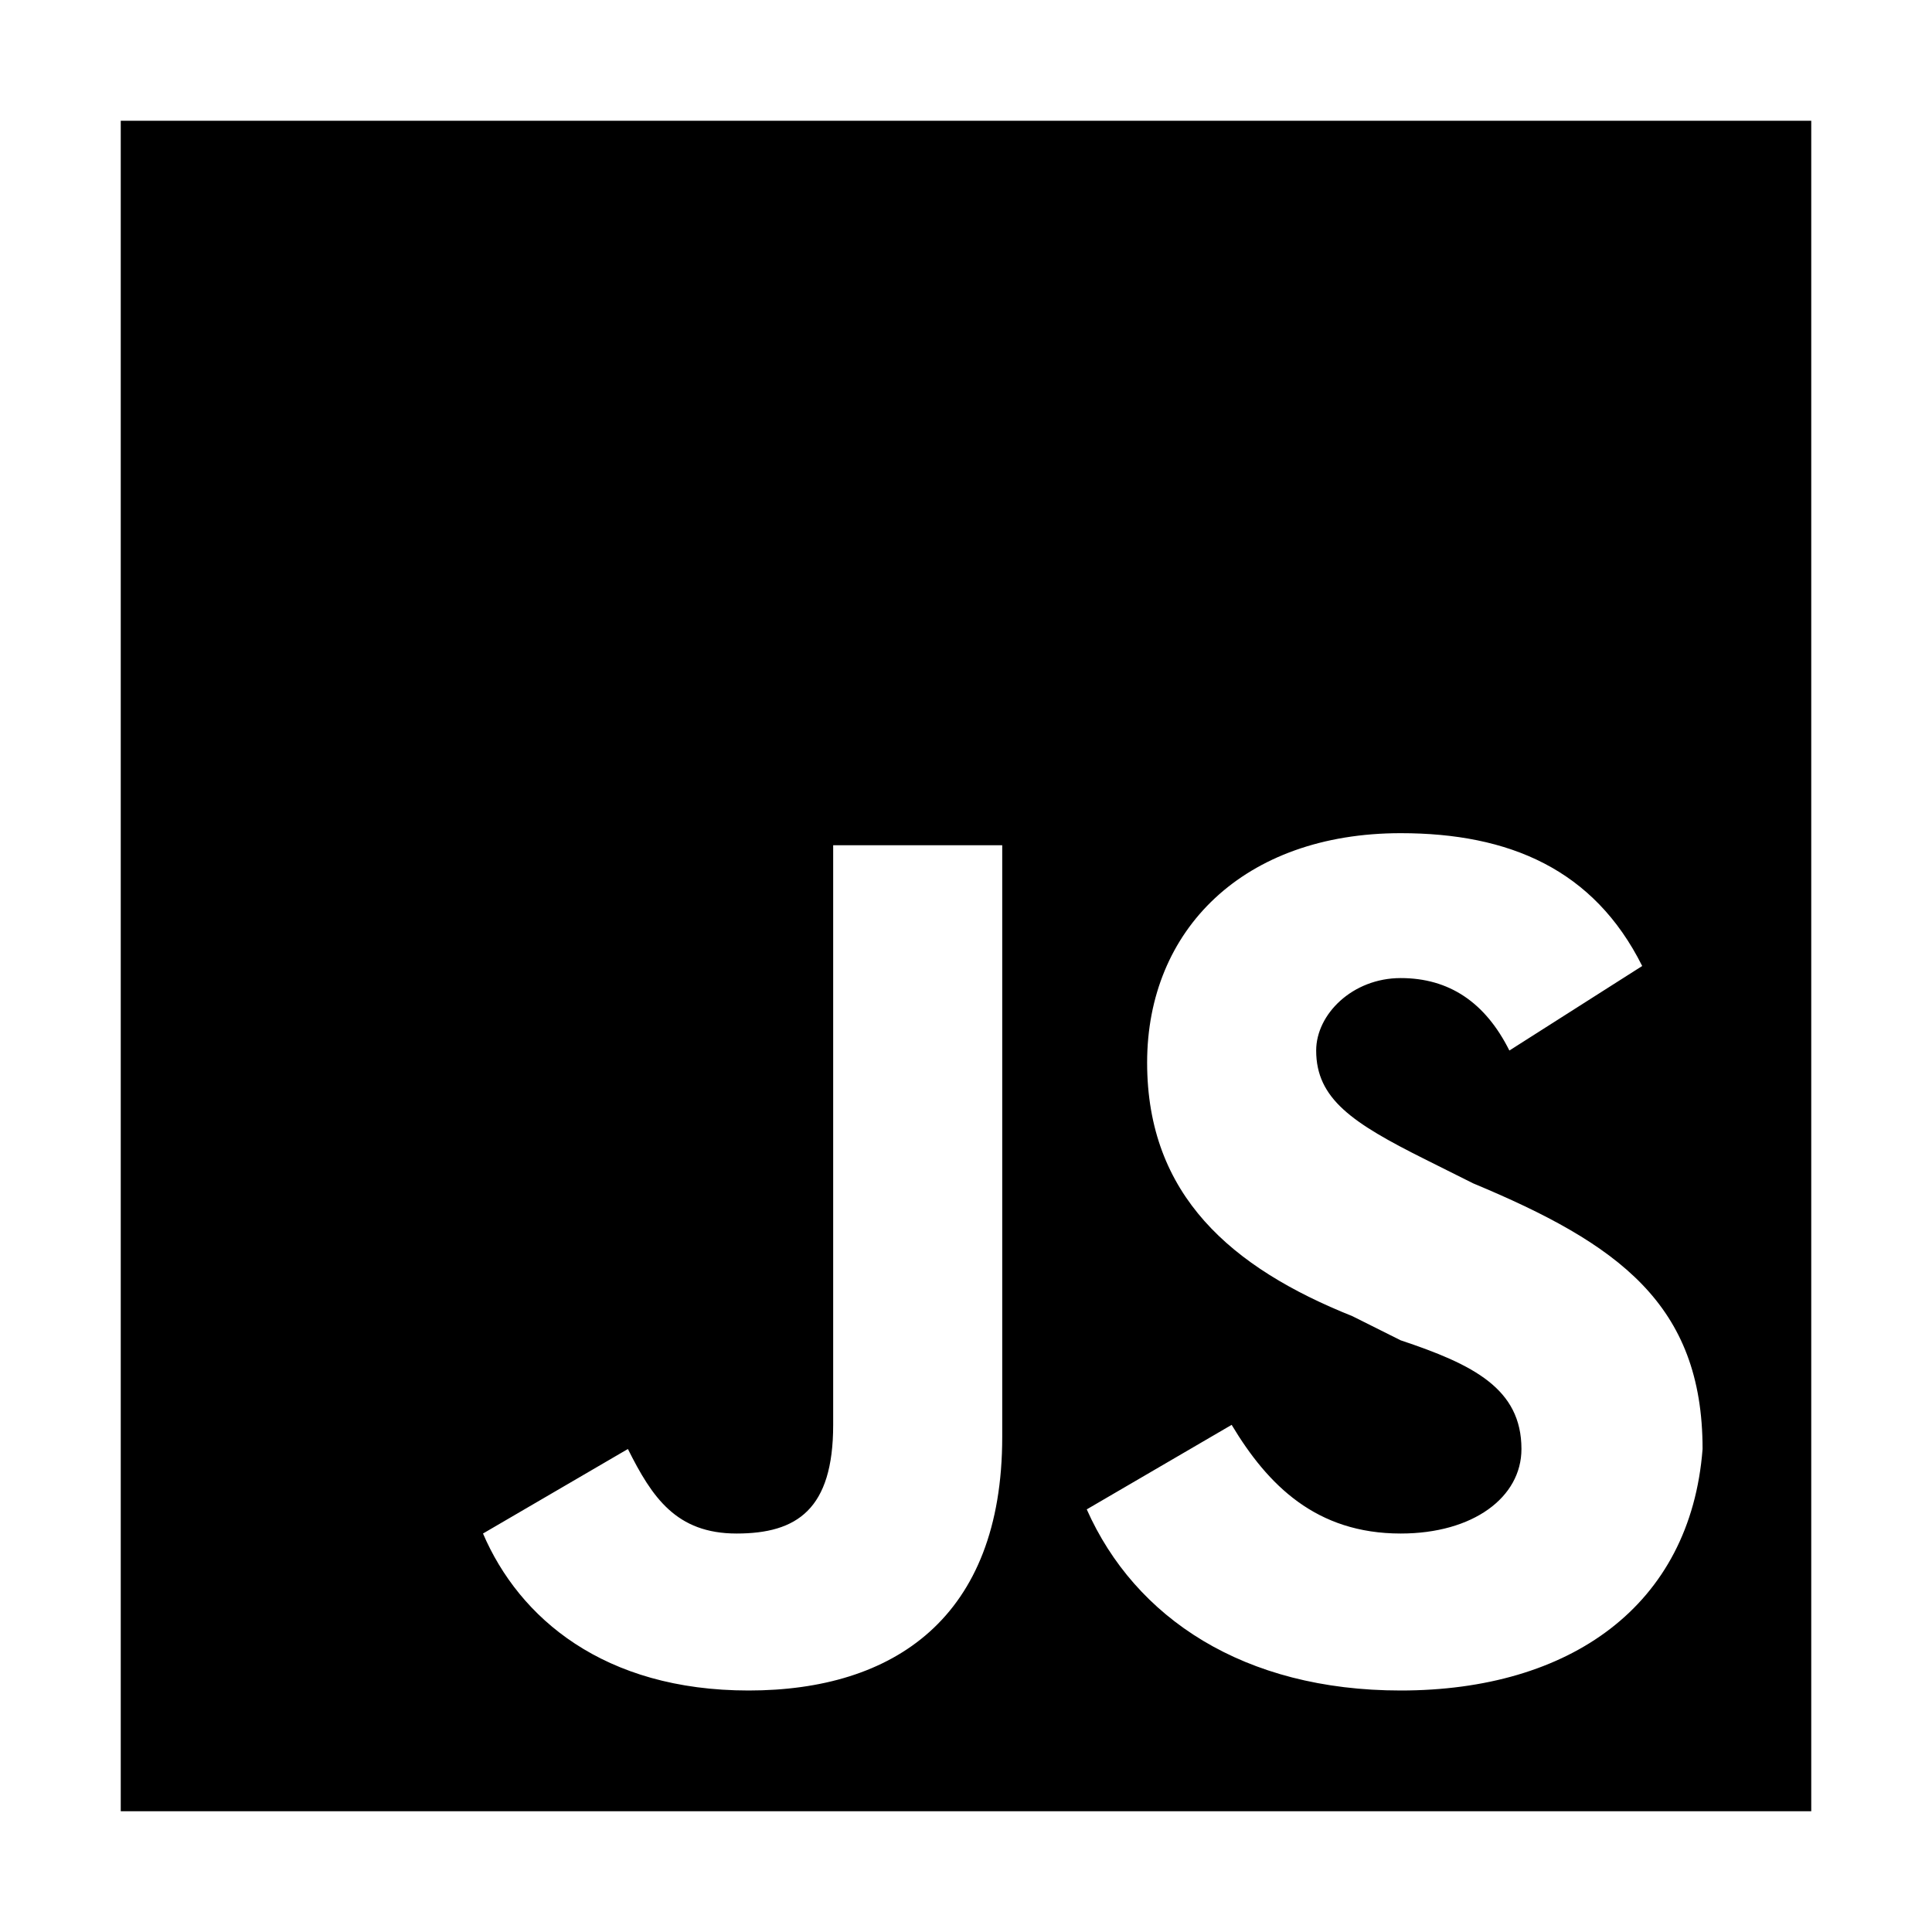 <?xml version="1.0" encoding="utf-8"?>
<!-- Generator: Adobe Illustrator 19.0.0, SVG Export Plug-In . SVG Version: 6.00 Build 0)  -->
<svg version="1.1" id="Layer_1" xmlns="http://www.w3.org/2000/svg" xmlns:xlink="http://www.w3.org/1999/xlink" x="0px" y="0px"
	 viewBox="0 0 16 16" style="enable-background:new 0 0 16 16;" xml:space="preserve">
<path id="XMLID_20_" d="M1,1v14h14V1H1z M8.3,11.9c0,1.5-0.9,2.1-2.1,2.1C5,14,4.3,13.4,4,12.7l0,0v0c0,0,0,0,0,0L5.2,12
	c0.2,0.4,0.4,0.7,0.9,0.7c0.5,0,0.8-0.2,0.8-0.9V7h1.4V11.9z M11.6,14c-1.3,0-2.2-0.6-2.6-1.5l1.2-0.7c0.3,0.5,0.7,0.9,1.4,0.9
	c0.6,0,1-0.3,1-0.7c0-0.5-0.4-0.7-1-0.9l-0.4-0.2c-1-0.4-1.7-1-1.7-2.1c0-1.1,0.8-1.9,2.1-1.9c0.9,0,1.6,0.3,2,1.1l-1.1,0.7
	c-0.2-0.4-0.5-0.6-0.9-0.6c-0.4,0-0.7,0.3-0.7,0.6c0,0.4,0.3,0.6,0.9,0.9l0.4,0.2c1.2,0.5,1.9,1,1.9,2.2C14,13.3,13,14,11.6,14z"/>
</svg>
